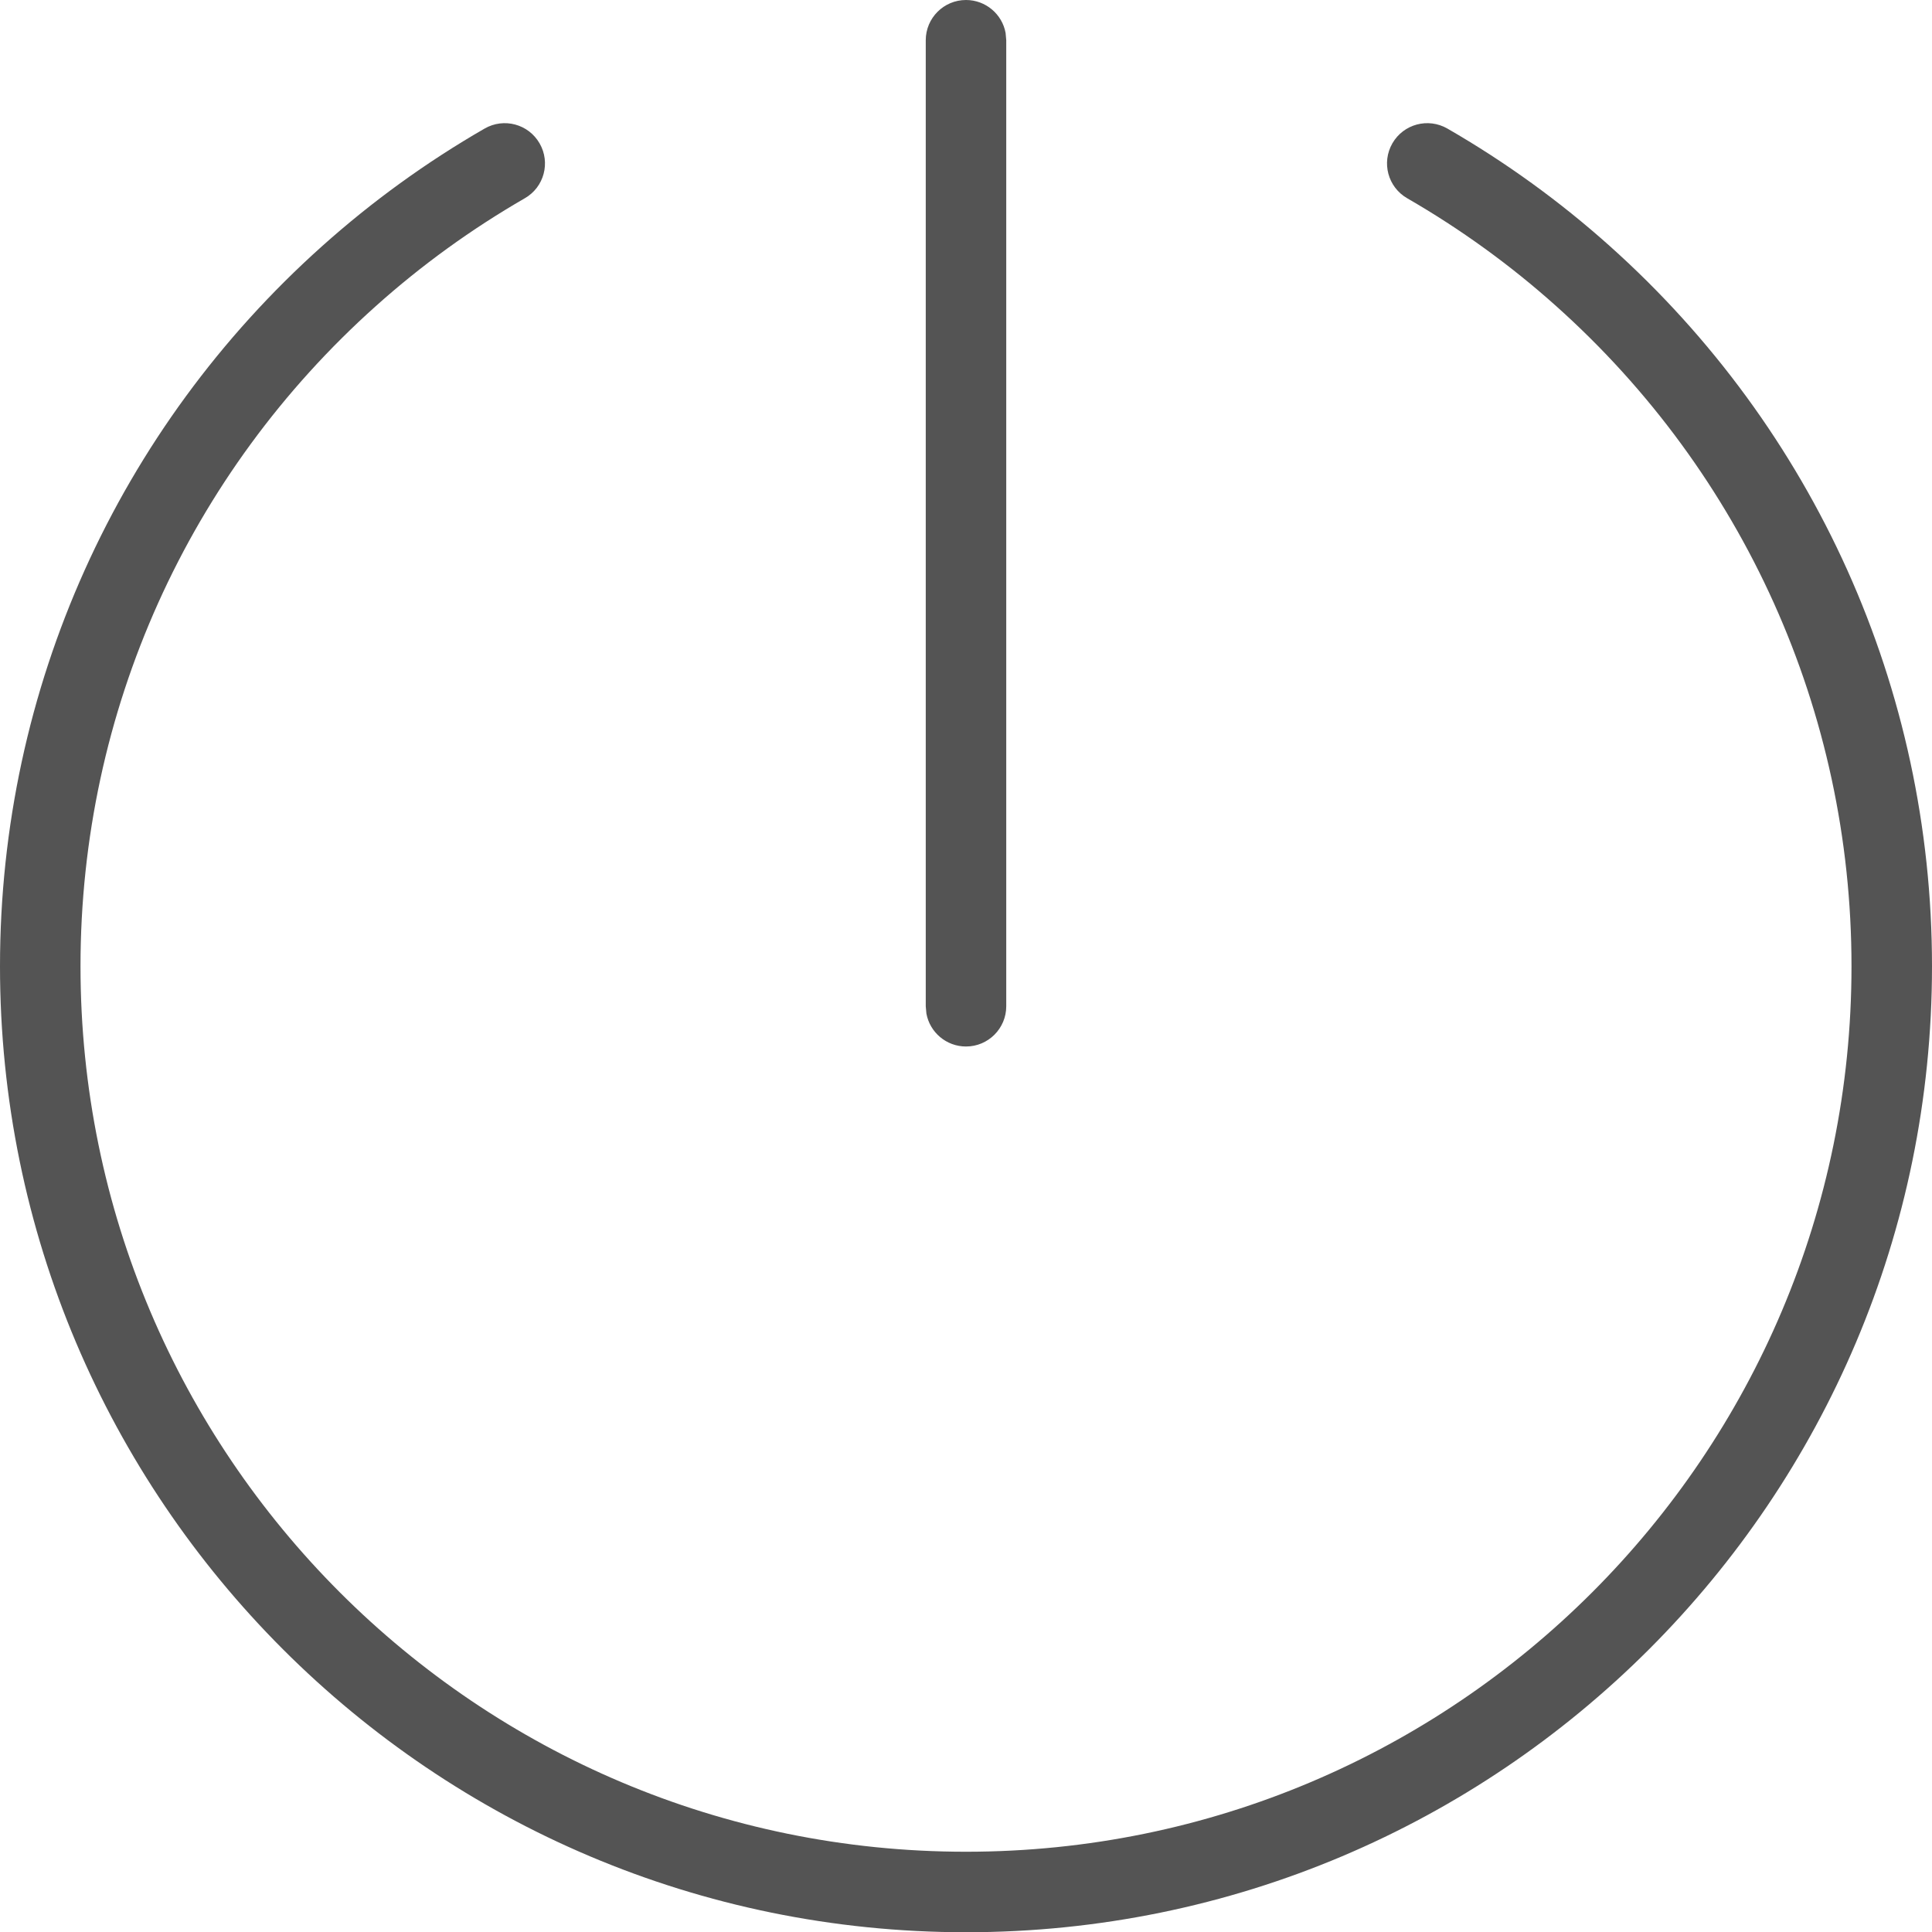 <?xml version="1.0" encoding="UTF-8"?>
<svg width="24px" height="24px" viewBox="0 0 24 24" version="1.1" xmlns="http://www.w3.org/2000/svg" xmlns:xlink="http://www.w3.org/1999/xlink">
    <title>Action/power-settings/power-settings_24</title>
    <g id="Action/power-settings/power-settings_24" stroke="none" stroke-width="1" fill="none" fill-rule="evenodd">
        <path d="M17.98,1.597 C18.702,2.013 19.379,2.503 20,3.059 C22.528,5.321 24,8.544 24,12.003 C24,18.63 18.627,24.003 12,24.003 C5.373,24.003 0,18.63 0,12.003 C0,8.544 1.472,5.321 4,3.059 C4.621,2.503 5.298,2.013 6.02,1.597 C6.26,1.459 6.565,1.541 6.703,1.781 C6.841,2.02 6.759,2.326 6.519,2.463 C5.857,2.845 5.236,3.294 4.667,3.804 C2.349,5.878 1,8.831 1,12.003 C1,18.078 5.925,23.003 12,23.003 C18.075,23.003 23,18.078 23,12.003 C23,8.831 21.651,5.878 19.333,3.804 C18.764,3.294 18.143,2.845 17.481,2.463 C17.241,2.325 17.159,2.02 17.297,1.78 C17.435,1.541 17.74,1.459 17.98,1.597 Z M12,0 C12.245,0 12.45,0.177 12.492,0.41 L12.5,0.5 L12.5,12.5 C12.5,12.776 12.276,13 12,13 C11.755,13 11.55,12.823 11.508,12.59 L11.5,12.5 L11.5,0.5 C11.5,0.224 11.724,0 12,0 Z" id="power-settings_24" fill="#545454"></path>
    </g>
</svg>